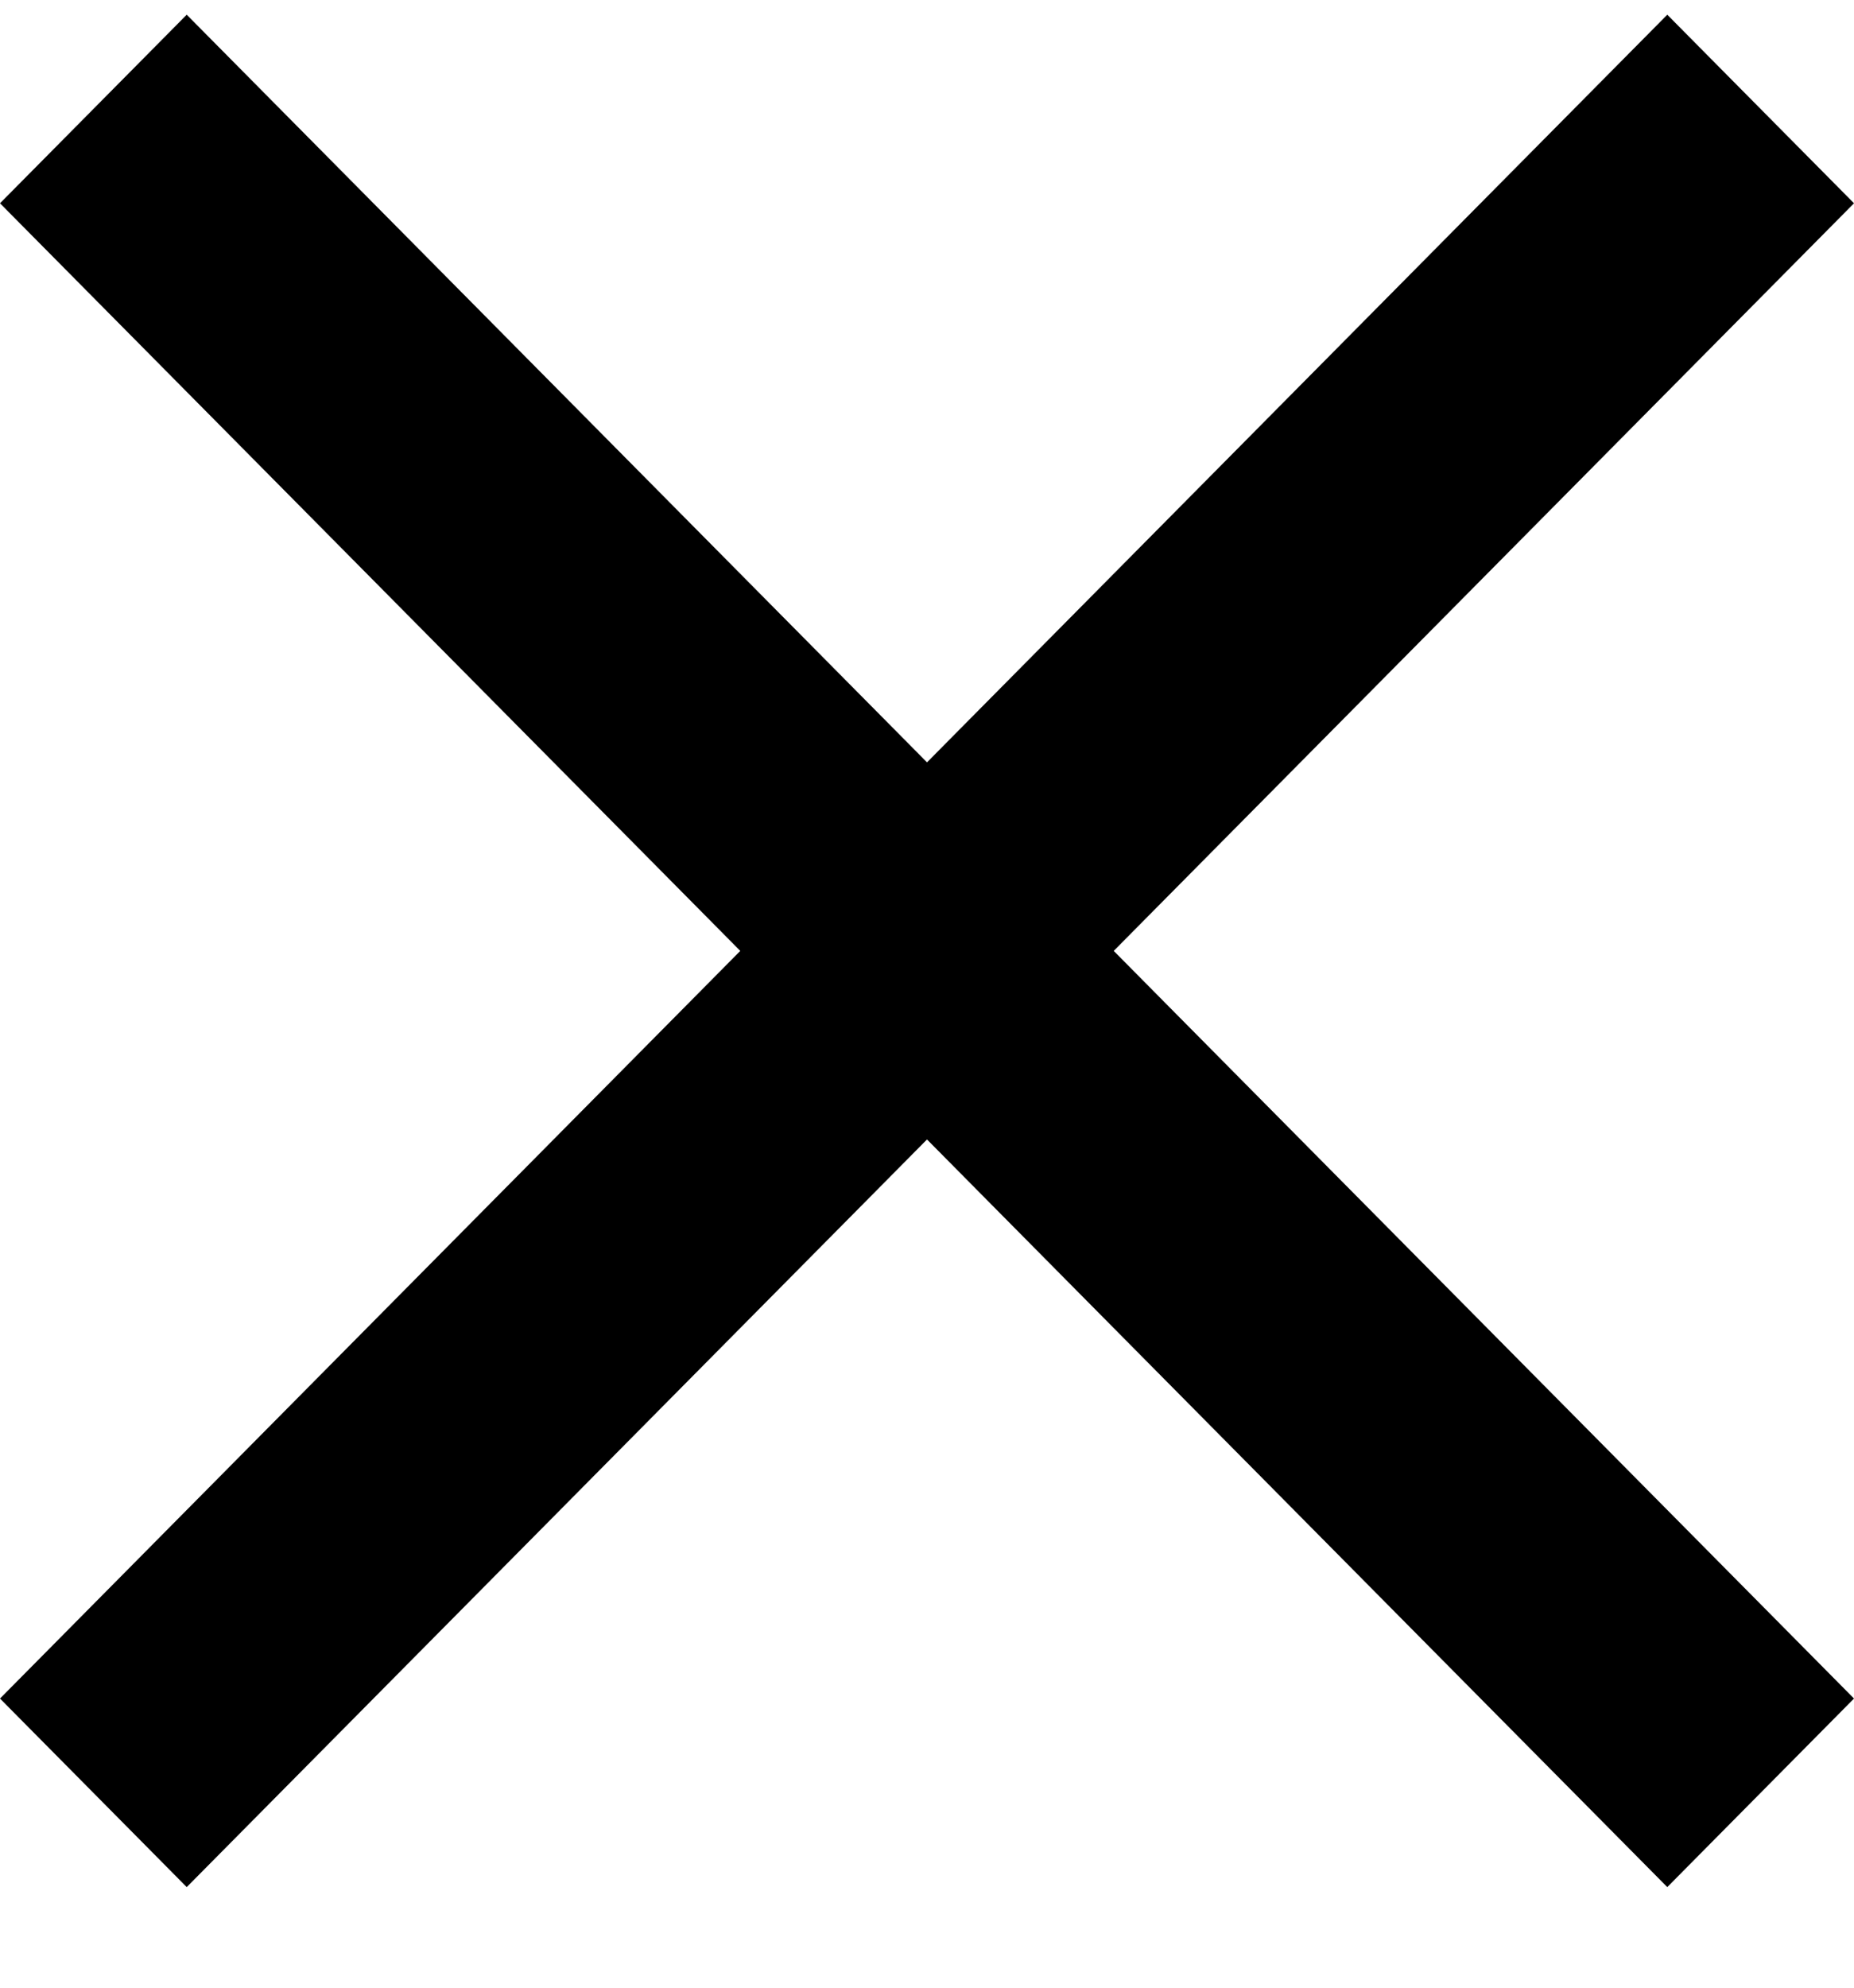 <svg width="14" height="15" viewBox="0 0 14 15" xmlns="http://www.w3.org/2000/svg">
  <path d="M14 1.534L12.59 0.111L7 5.753L1.41 0.111L0 1.534L5.59 7.176L0 12.818L1.41 14.241L7 8.599L12.59 14.241L14 12.818L8.41 7.176L14 1.534Z"/>
</svg>
